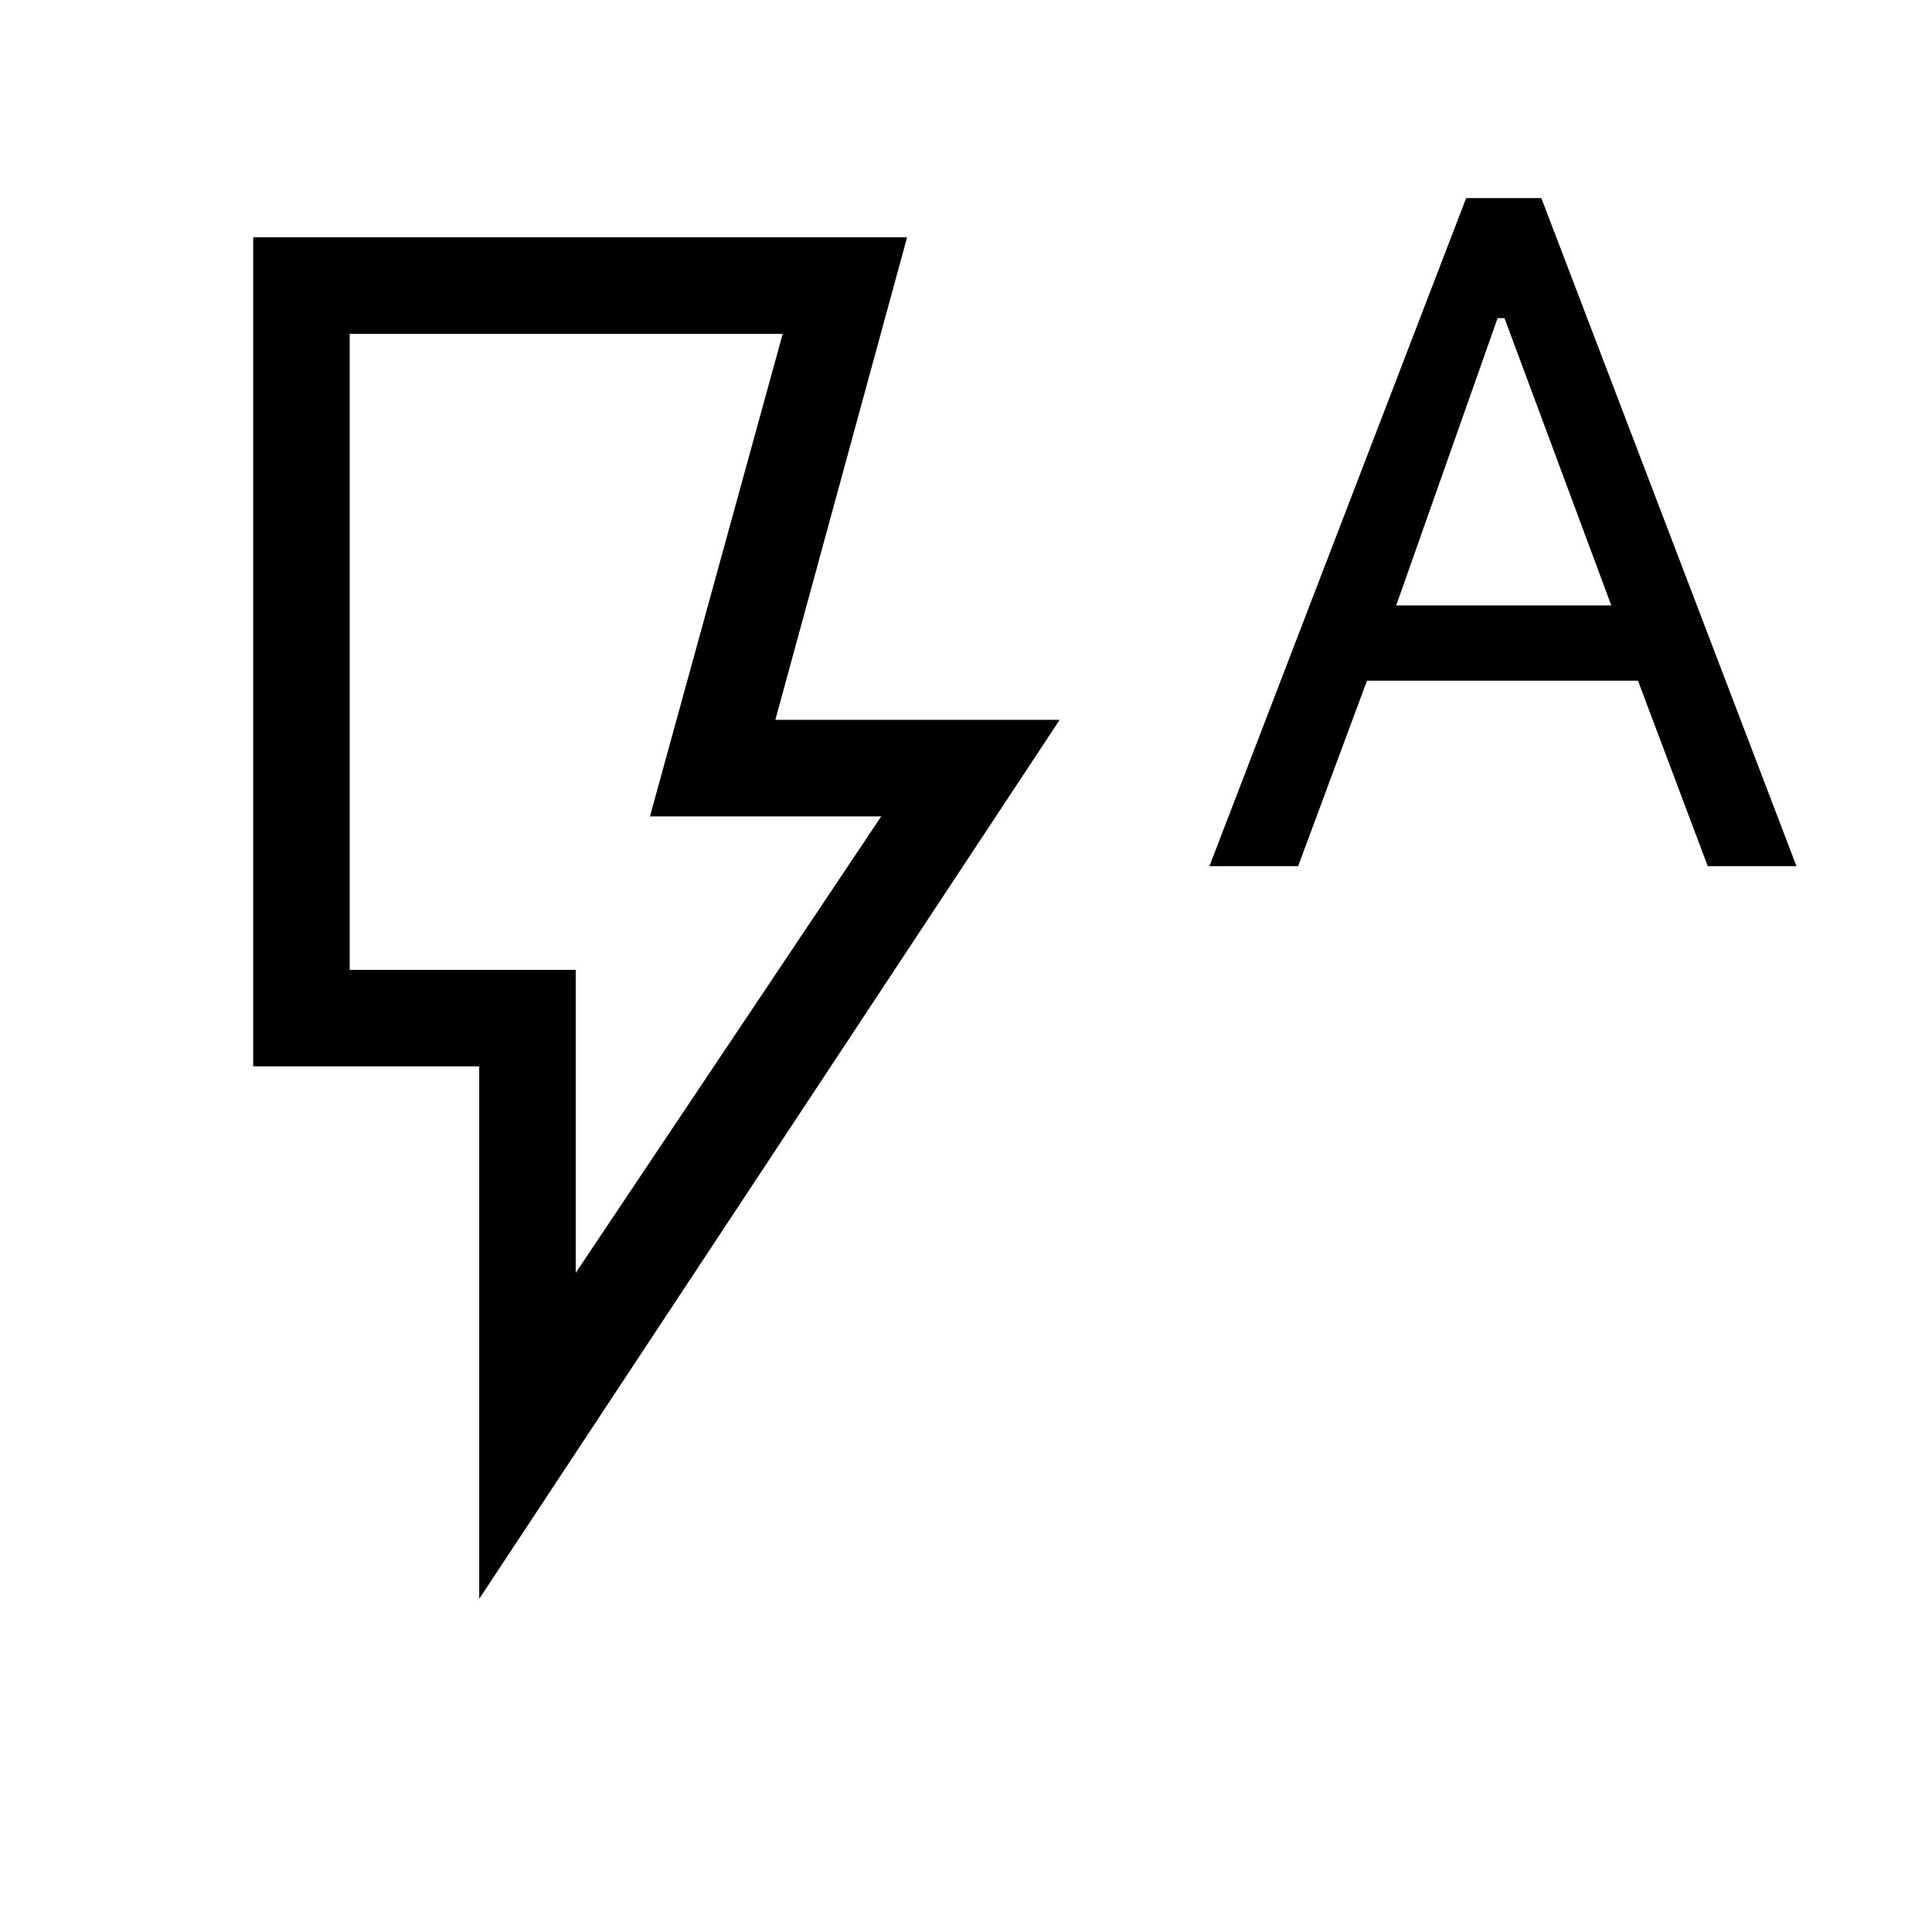 <svg xmlns="http://www.w3.org/2000/svg" height="20" viewBox="0 -960 960 960" width="20"><path d="m286.08-327.54 151.81-226.81H322.96l65.96-239.77H173.77v316.04h112.31v150.54Zm-47.96 162v-264.58H125.81v-411.96h324.92l-65.46 239.77h141.27L238.12-165.54Zm47.96-312.54H173.77h112.31Zm314.88-51.54 127.57-331.96h37.35l126.77 331.96h-44.08l-34.66-92.15H679.25l-34.21 92.15h-44.08Zm92.81-129.53h106.88l-53.07-142.77h-3.43l-50.38 142.77Z"/></svg>
